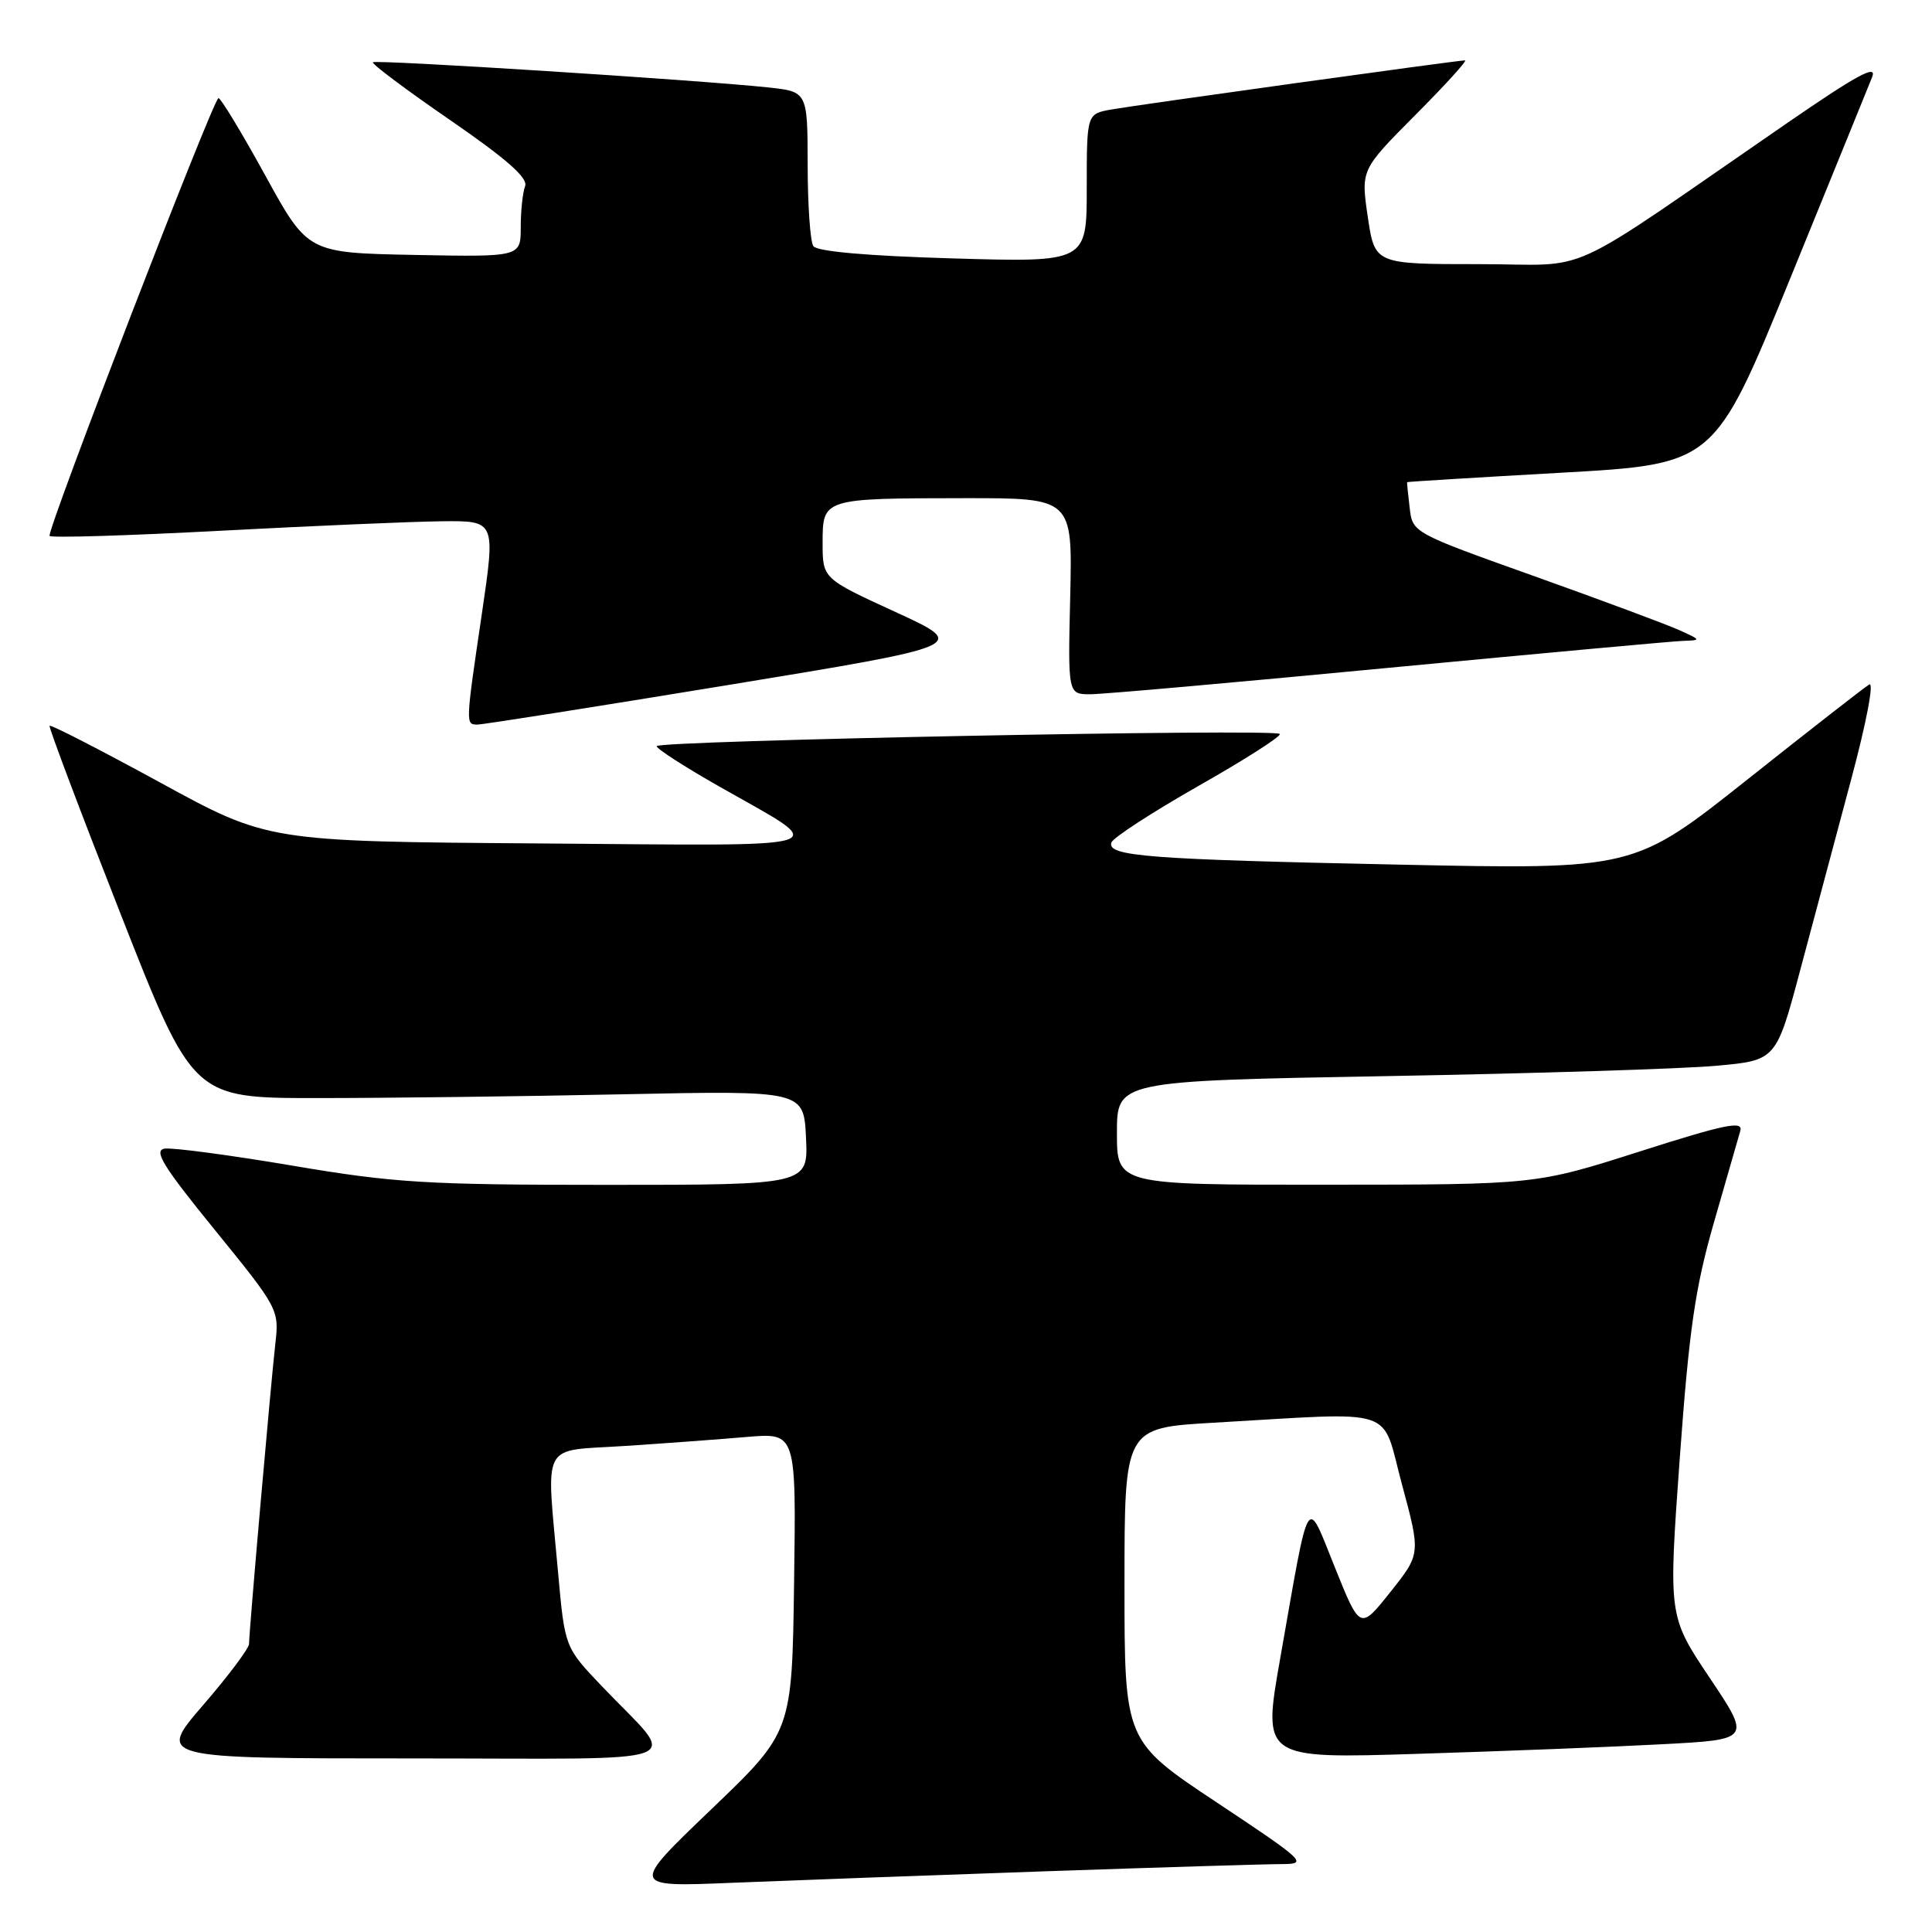 <?xml version="1.0" encoding="UTF-8" standalone="no"?>
<!DOCTYPE svg PUBLIC "-//W3C//DTD SVG 1.1//EN" "http://www.w3.org/Graphics/SVG/1.1/DTD/svg11.dtd" >
<svg xmlns="http://www.w3.org/2000/svg" xmlns:xlink="http://www.w3.org/1999/xlink" version="1.1" viewBox="0 0 256 256">
 <g >
 <path fill="currentColor"
d=" M 138.40 247.96 C 153.74 247.43 167.92 247.00 169.90 247.00 C 173.33 246.99 172.92 246.60 161.25 238.85 C 149.00 230.71 149.00 230.71 149.00 209.95 C 149.00 189.20 149.00 189.20 160.75 188.52 C 185.60 187.10 182.94 186.23 185.77 196.70 C 188.25 205.90 188.25 205.90 184.24 210.94 C 180.22 215.99 180.22 215.99 176.90 207.74 C 173.02 198.14 173.61 197.17 169.63 219.77 C 167.29 233.04 167.29 233.04 187.90 232.39 C 199.23 232.04 213.79 231.47 220.26 231.12 C 232.02 230.50 232.02 230.50 226.54 222.32 C 221.07 214.15 221.07 214.15 222.57 193.32 C 223.82 176.13 224.61 170.67 227.10 162.00 C 228.76 156.22 230.34 150.75 230.60 149.84 C 230.99 148.47 228.60 148.96 217.29 152.57 C 203.50 156.97 203.50 156.97 175.75 156.98 C 148.00 157.00 148.00 157.00 148.00 150.12 C 148.00 143.23 148.00 143.23 183.75 142.59 C 203.41 142.24 223.07 141.62 227.43 141.22 C 235.35 140.50 235.35 140.50 238.55 128.50 C 240.31 121.90 243.35 110.53 245.30 103.24 C 247.33 95.66 248.35 90.28 247.68 90.70 C 247.03 91.09 239.75 96.77 231.50 103.32 C 216.50 115.22 216.50 115.22 185.50 114.57 C 152.17 113.88 146.69 113.46 147.26 111.65 C 147.45 111.02 152.67 107.63 158.84 104.12 C 165.02 100.61 169.85 97.52 169.58 97.25 C 168.86 96.52 87.00 98.13 87.01 98.87 C 87.01 99.22 90.72 101.61 95.26 104.19 C 110.22 112.70 112.22 112.07 71.50 111.76 C 35.50 111.50 35.50 111.50 21.17 103.66 C 13.28 99.36 6.72 95.98 6.57 96.17 C 6.43 96.35 10.65 107.53 15.94 121.00 C 25.56 145.50 25.56 145.50 42.03 145.50 C 51.09 145.50 69.30 145.28 82.50 145.00 C 106.50 144.50 106.50 144.50 106.80 150.75 C 107.10 157.00 107.10 157.00 80.43 157.00 C 56.47 157.00 52.25 156.74 38.72 154.45 C 30.44 153.05 22.83 152.04 21.81 152.20 C 20.31 152.44 21.61 154.55 28.48 162.99 C 36.87 173.31 37.00 173.55 36.49 177.99 C 35.90 183.13 33.00 216.20 33.00 217.82 C 33.00 218.41 30.26 222.06 26.91 225.94 C 20.82 233.00 20.82 233.00 54.57 233.00 C 92.97 233.00 89.96 234.15 79.71 223.39 C 74.84 218.27 74.84 218.27 73.95 208.39 C 72.37 190.66 71.49 192.34 82.75 191.60 C 88.11 191.25 95.42 190.71 99.00 190.40 C 105.50 189.85 105.50 189.85 105.22 209.67 C 104.95 229.50 104.95 229.50 94.22 239.77 C 83.50 250.04 83.50 250.04 97.00 249.48 C 104.42 249.18 123.05 248.49 138.40 247.96 Z  M 96.42 90.78 C 128.34 85.54 128.34 85.54 118.67 81.10 C 109.00 76.66 109.00 76.66 109.00 71.95 C 109.00 66.03 109.00 66.03 127.81 66.01 C 142.11 66.00 142.11 66.00 141.81 79.00 C 141.50 92.00 141.50 92.00 144.50 91.99 C 146.15 91.99 163.93 90.41 184.00 88.49 C 204.07 86.58 221.62 84.97 223.00 84.92 C 225.44 84.84 225.43 84.81 222.50 83.49 C 220.85 82.74 212.23 79.54 203.34 76.36 C 187.19 70.60 187.17 70.59 186.79 67.30 C 186.57 65.48 186.42 63.95 186.45 63.89 C 186.48 63.83 195.65 63.27 206.84 62.64 C 227.17 61.50 227.17 61.50 237.17 37.00 C 242.66 23.52 247.57 11.47 248.07 10.21 C 248.76 8.46 246.06 9.93 236.74 16.35 C 206.18 37.39 211.42 35.00 195.91 35.00 C 182.17 35.00 182.17 35.00 181.24 28.75 C 180.32 22.50 180.32 22.50 187.53 15.25 C 191.50 11.26 194.47 8.00 194.12 8.00 C 193.13 8.00 150.84 13.88 147.25 14.51 C 144.00 15.09 144.00 15.09 144.00 24.93 C 144.00 34.76 144.00 34.76 126.25 34.24 C 114.91 33.91 108.23 33.32 107.77 32.61 C 107.36 32.00 107.02 27.14 107.02 21.82 C 107.00 12.14 107.00 12.14 101.75 11.58 C 92.40 10.59 49.79 7.88 49.41 8.25 C 49.21 8.45 53.80 11.89 59.60 15.88 C 67.12 21.06 69.99 23.58 69.58 24.66 C 69.26 25.49 69.00 27.94 69.00 30.11 C 69.00 34.05 69.00 34.05 54.89 33.78 C 40.78 33.50 40.78 33.50 35.15 23.25 C 32.05 17.61 29.26 13.00 28.95 13.00 C 28.29 13.00 6.20 70.25 6.57 71.01 C 6.71 71.29 16.87 70.98 29.16 70.33 C 41.45 69.68 54.69 69.11 58.58 69.07 C 65.66 69.00 65.66 69.00 63.86 81.25 C 61.68 96.01 61.68 96.00 63.25 96.01 C 63.94 96.02 78.86 93.66 96.42 90.78 Z "/>
</g>
</svg>